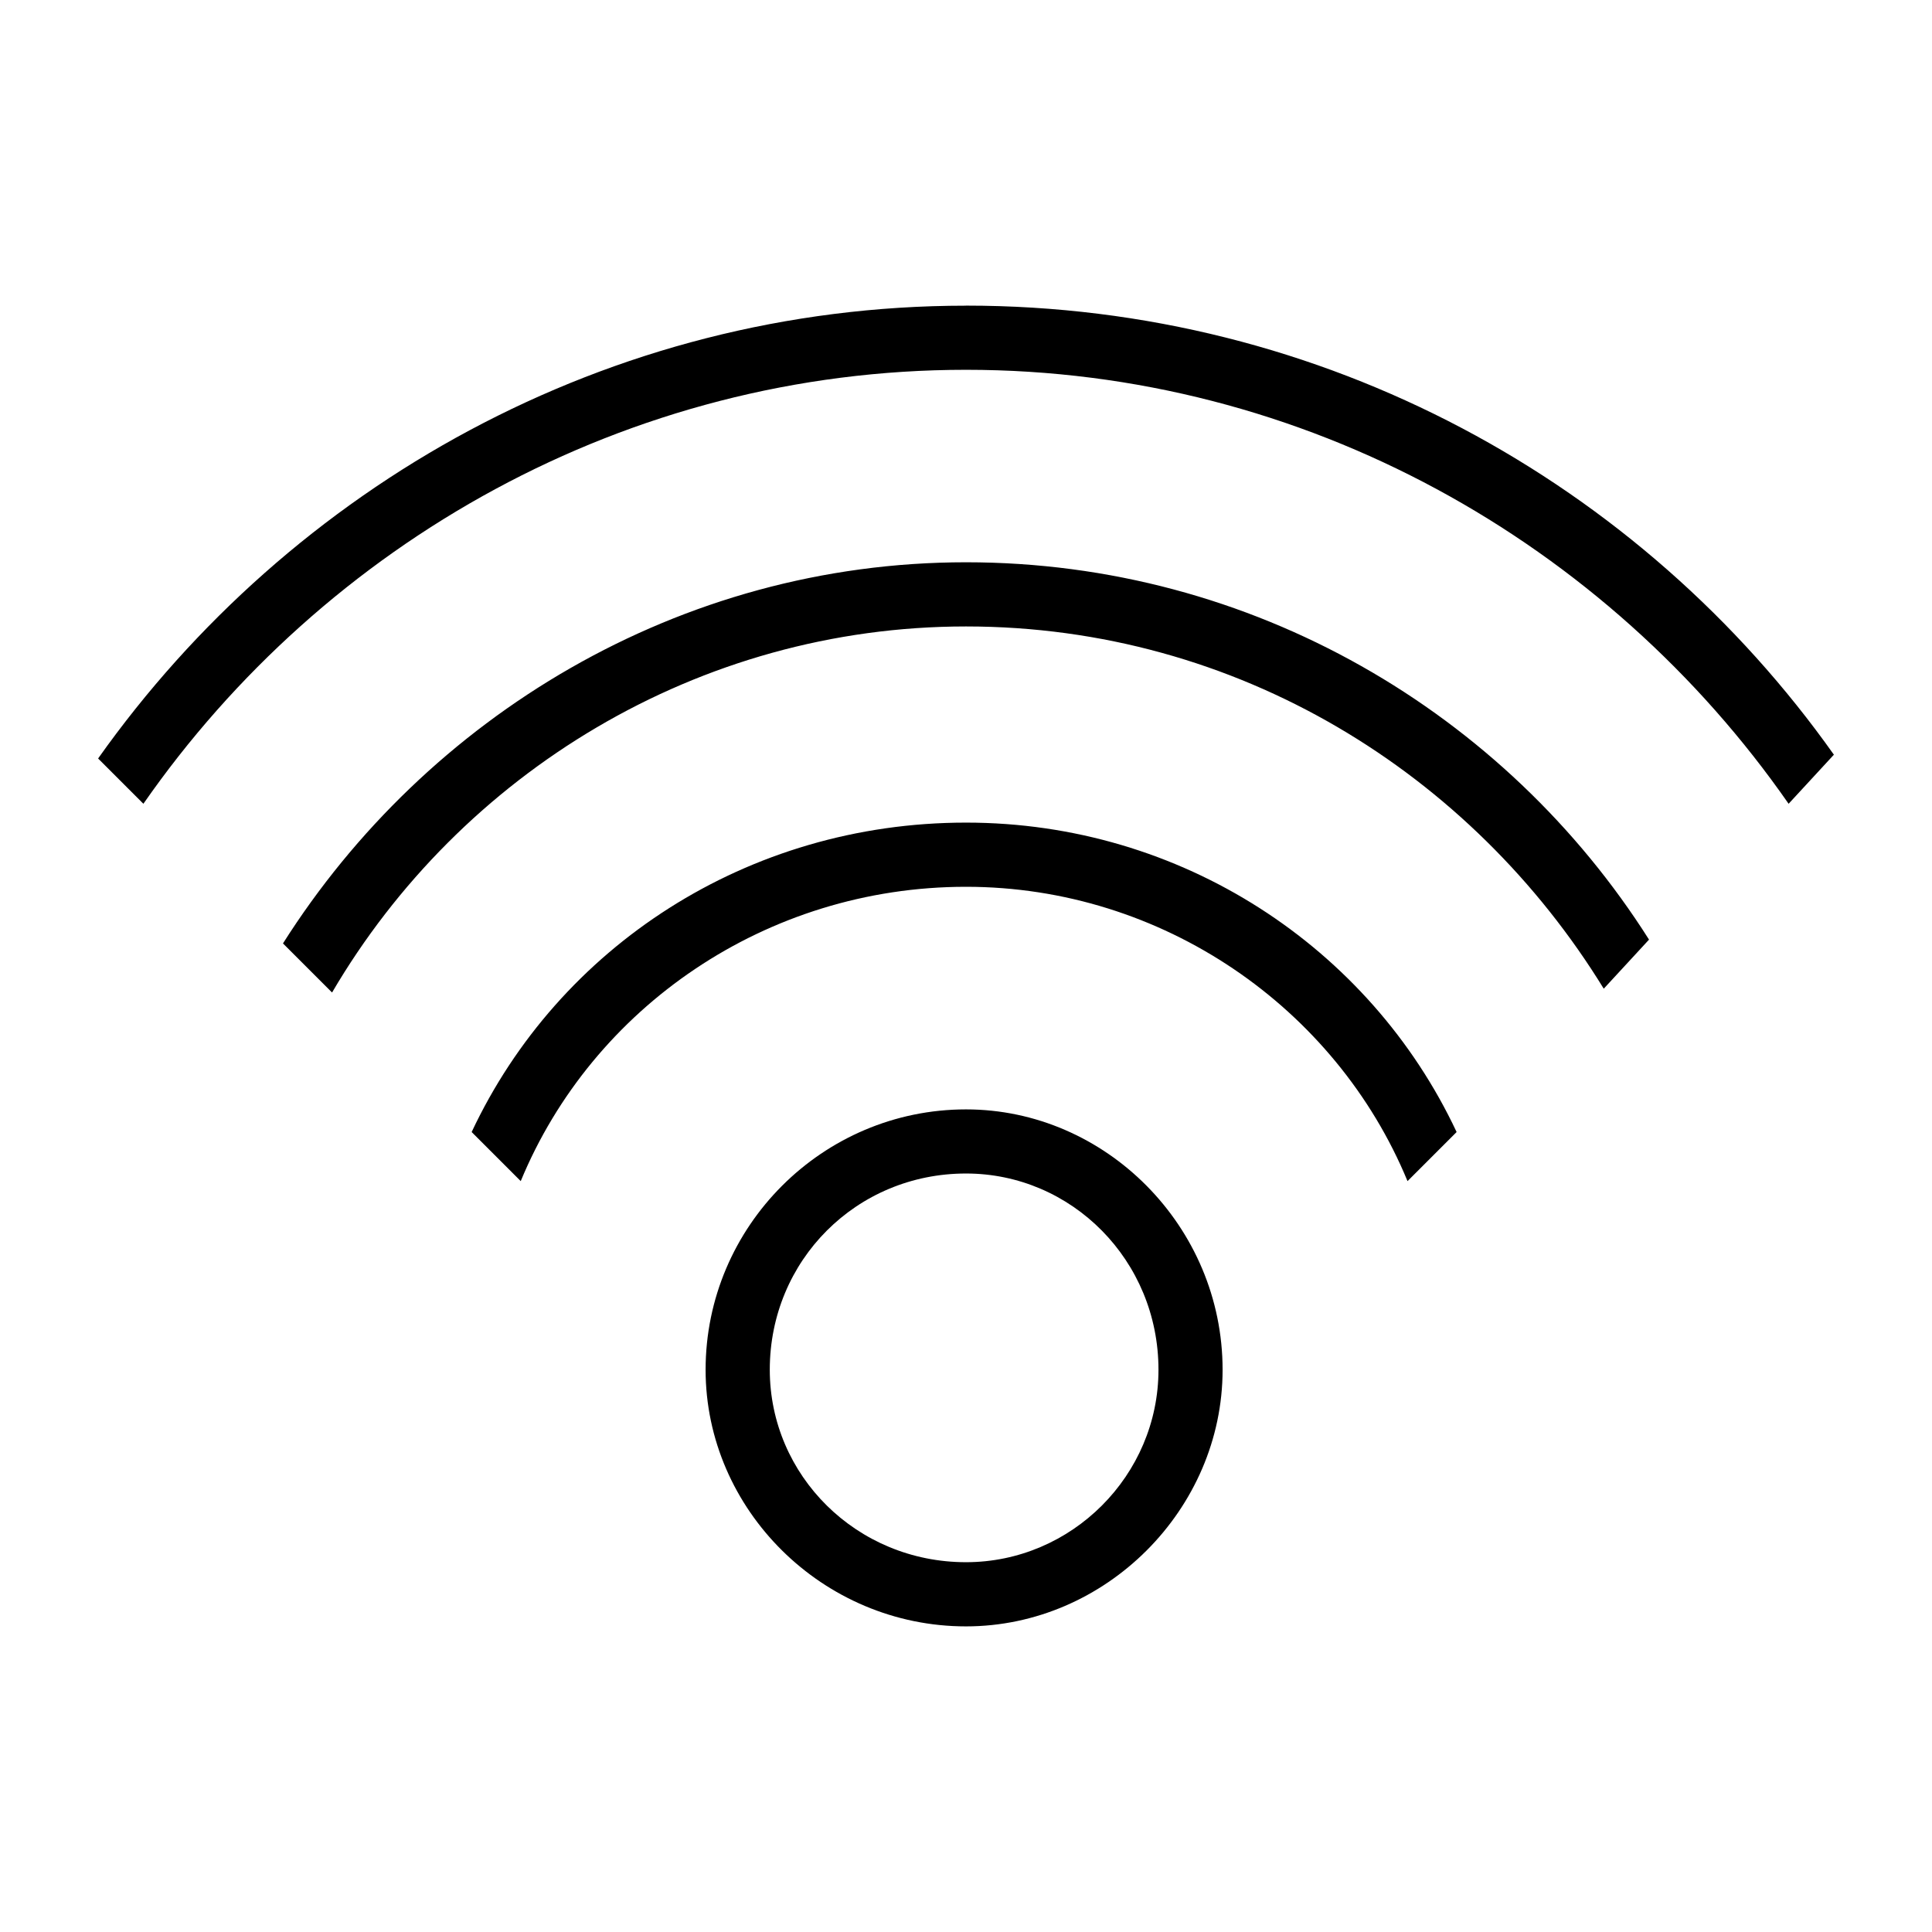 <?xml version="1.0" encoding="utf-8"?>
<!DOCTYPE svg PUBLIC "-//W3C//DTD SVG 1.1//EN" "http://www.w3.org/Graphics/SVG/1.1/DTD/svg11.dtd">
<svg version="1.1" xmlns="http://www.w3.org/2000/svg" xmlns:xlink="http://www.w3.org/1999/xlink" width="32" height="32" viewBox="0 0 32 32">
<path d="M16 18.375c-2.375 0-4.313 1.938-4.313 4.313 0 2.313 1.938 4.25 4.313 4.25 2.313 0 4.25-1.938 4.25-4.25 0-2.375-1.938-4.313-4.25-4.313zM16 25.875c-1.813 0-3.25-1.438-3.25-3.188 0-1.813 1.438-3.25 3.25-3.25 1.75 0 3.188 1.438 3.188 3.25 0 1.75-1.438 3.188-3.188 3.188zM16 13.625c-3.625 0-6.75 2.063-8.188 5.125l0.813 0.813c1.188-2.875 4.063-4.875 7.375-4.875 3.25 0 6.125 2 7.313 4.875l0.813-0.813c-1.438-3.063-4.563-5.125-8.125-5.125zM16 5.063c-5.938 0-11.188 3-14.375 7.5l0.75 0.75c3-4.313 8-7.188 13.625-7.188s10.625 2.875 13.625 7.188l0.75-0.813c-3.188-4.5-8.438-7.438-14.375-7.438zM16 9.313c-4.75 0-8.938 2.563-11.313 6.313l0.813 0.813c2.125-3.625 6.063-6.063 10.5-6.063 4.5 0 8.375 2.438 10.563 6l0.75-0.813c-2.375-3.75-6.563-6.25-11.313-6.25z"></path>
</svg>
